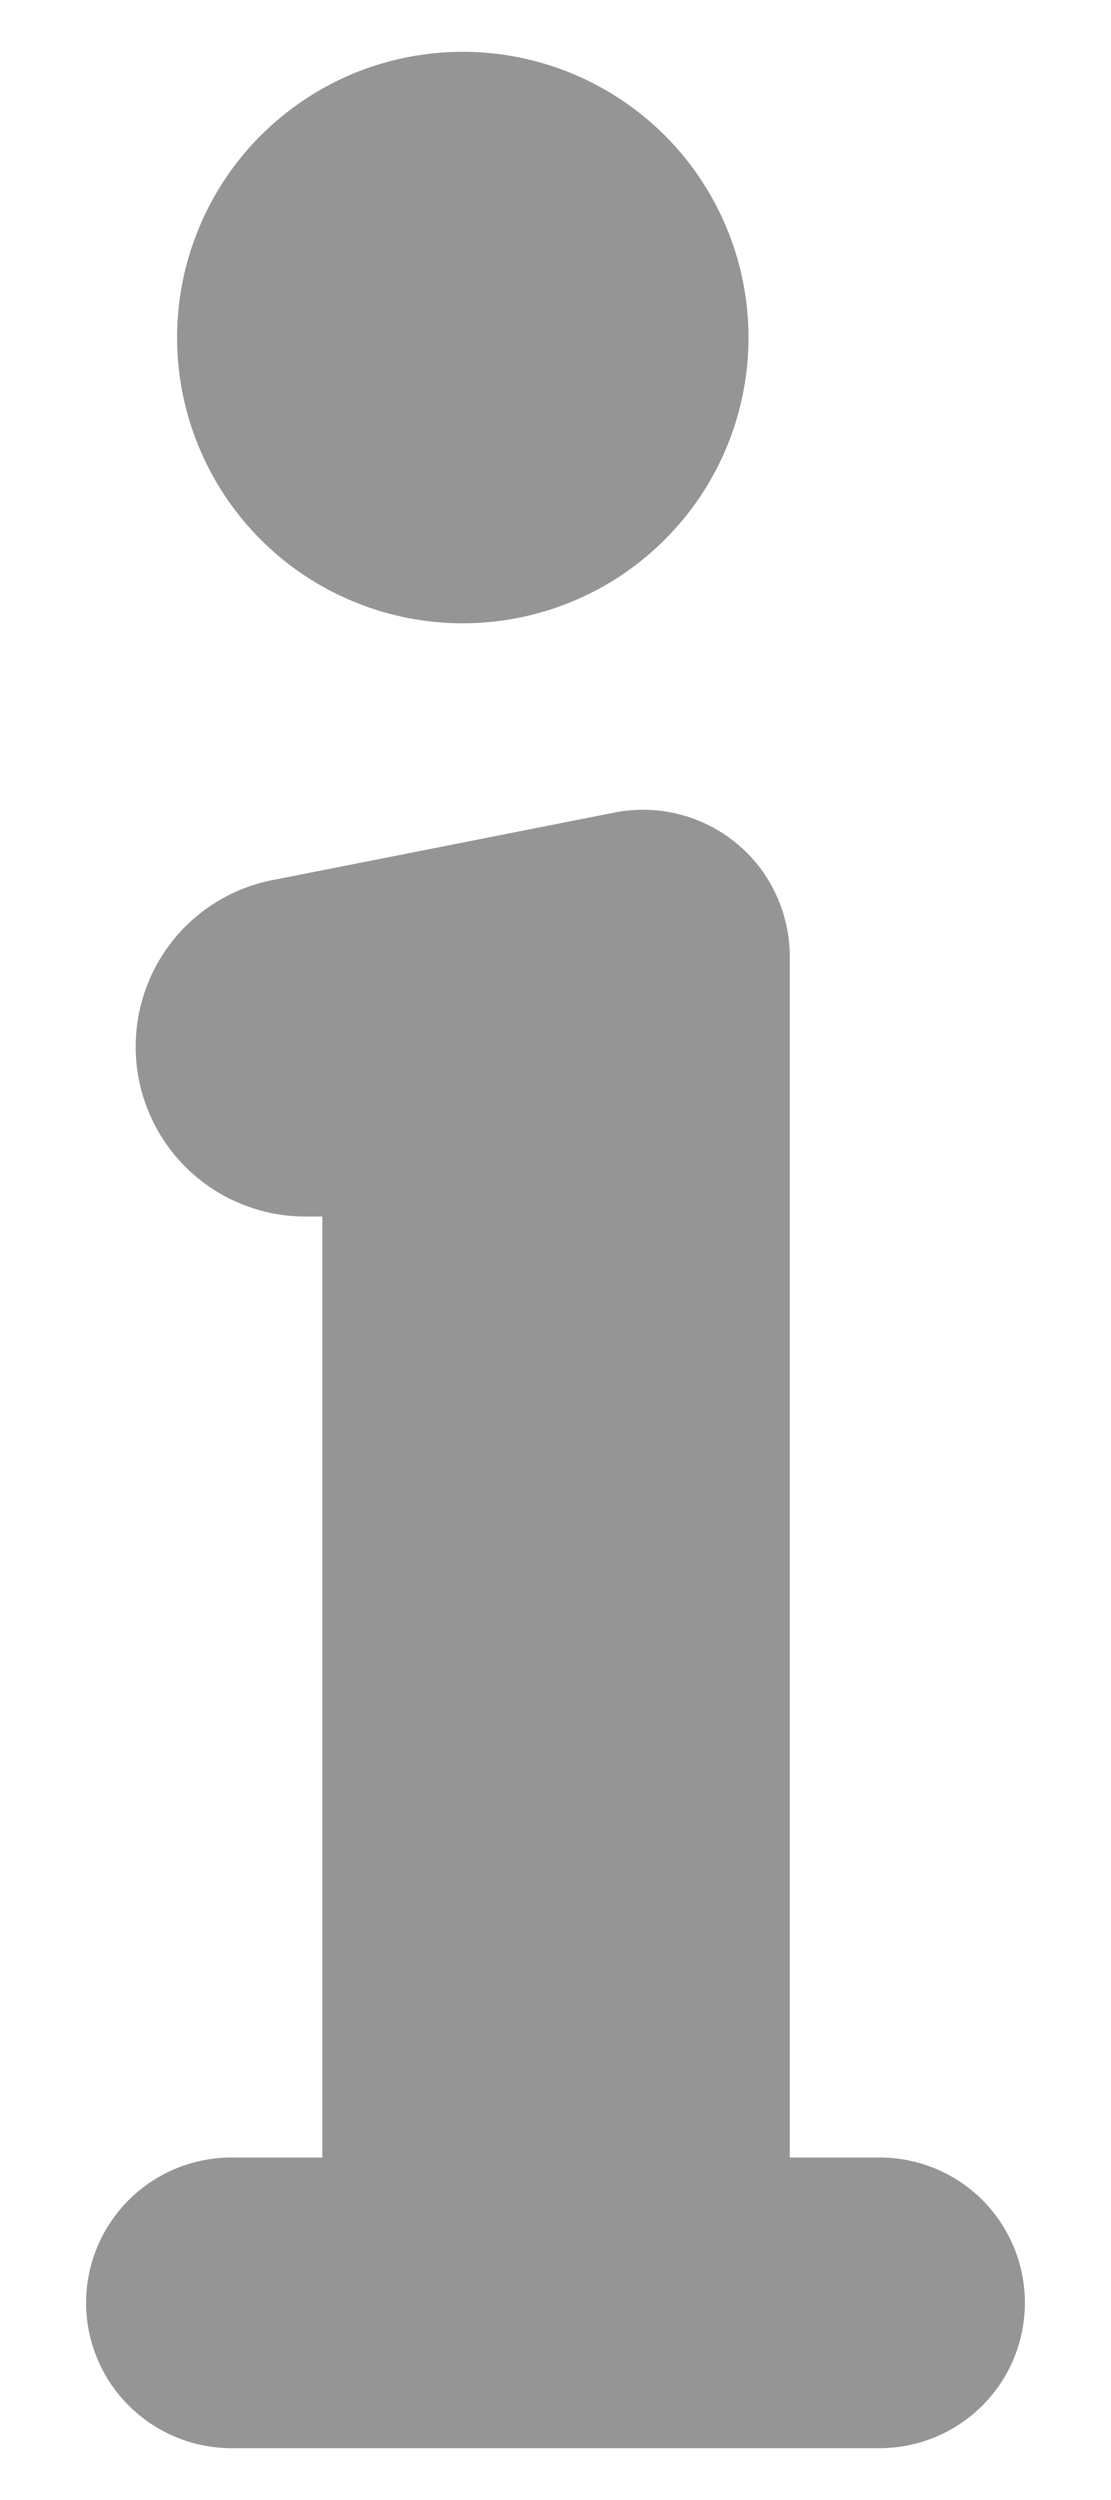 <svg width="8" height="18" viewBox="0 0 8 18" fill="none" xmlns="http://www.w3.org/2000/svg">
<path d="M3.333 0.373C3.74 0.373 4.137 0.494 4.476 0.72C4.814 0.946 5.078 1.267 5.233 1.643C5.389 2.019 5.43 2.433 5.35 2.832C5.271 3.231 5.075 3.598 4.787 3.885C4.5 4.173 4.133 4.369 3.734 4.448C3.335 4.528 2.921 4.487 2.545 4.331C2.169 4.176 1.848 3.912 1.622 3.574C1.396 3.235 1.275 2.837 1.275 2.431C1.275 2.16 1.328 1.893 1.432 1.643C1.535 1.393 1.686 1.167 1.878 0.975C2.069 0.784 2.295 0.633 2.545 0.529C2.795 0.426 3.062 0.373 3.333 0.373Z" fill="#959595"/>
<path d="M1.986 6.332C1.703 6.382 1.447 6.53 1.262 6.75C1.078 6.971 0.977 7.249 0.977 7.536C0.977 7.697 1.008 7.856 1.07 8.004C1.131 8.153 1.221 8.288 1.335 8.401C1.448 8.515 1.583 8.605 1.732 8.666C1.88 8.728 2.039 8.759 2.2 8.759H2.321V15.534H1.667C1.389 15.534 1.123 15.644 0.927 15.84C0.73 16.037 0.62 16.303 0.62 16.58C0.62 16.858 0.73 17.124 0.927 17.32C1.123 17.516 1.389 17.627 1.667 17.627H6.334C6.611 17.627 6.878 17.516 7.074 17.32C7.27 17.124 7.38 16.858 7.38 16.58C7.38 16.303 7.27 16.037 7.074 15.84C6.878 15.644 6.611 15.534 6.334 15.534H5.687V6.886C5.687 6.73 5.652 6.576 5.585 6.435C5.519 6.293 5.422 6.169 5.301 6.07C5.18 5.971 5.039 5.9 4.888 5.862C4.737 5.824 4.579 5.82 4.426 5.85C3.37 6.059 2.028 6.324 1.986 6.332Z" fill="#959595"/>
</svg>
